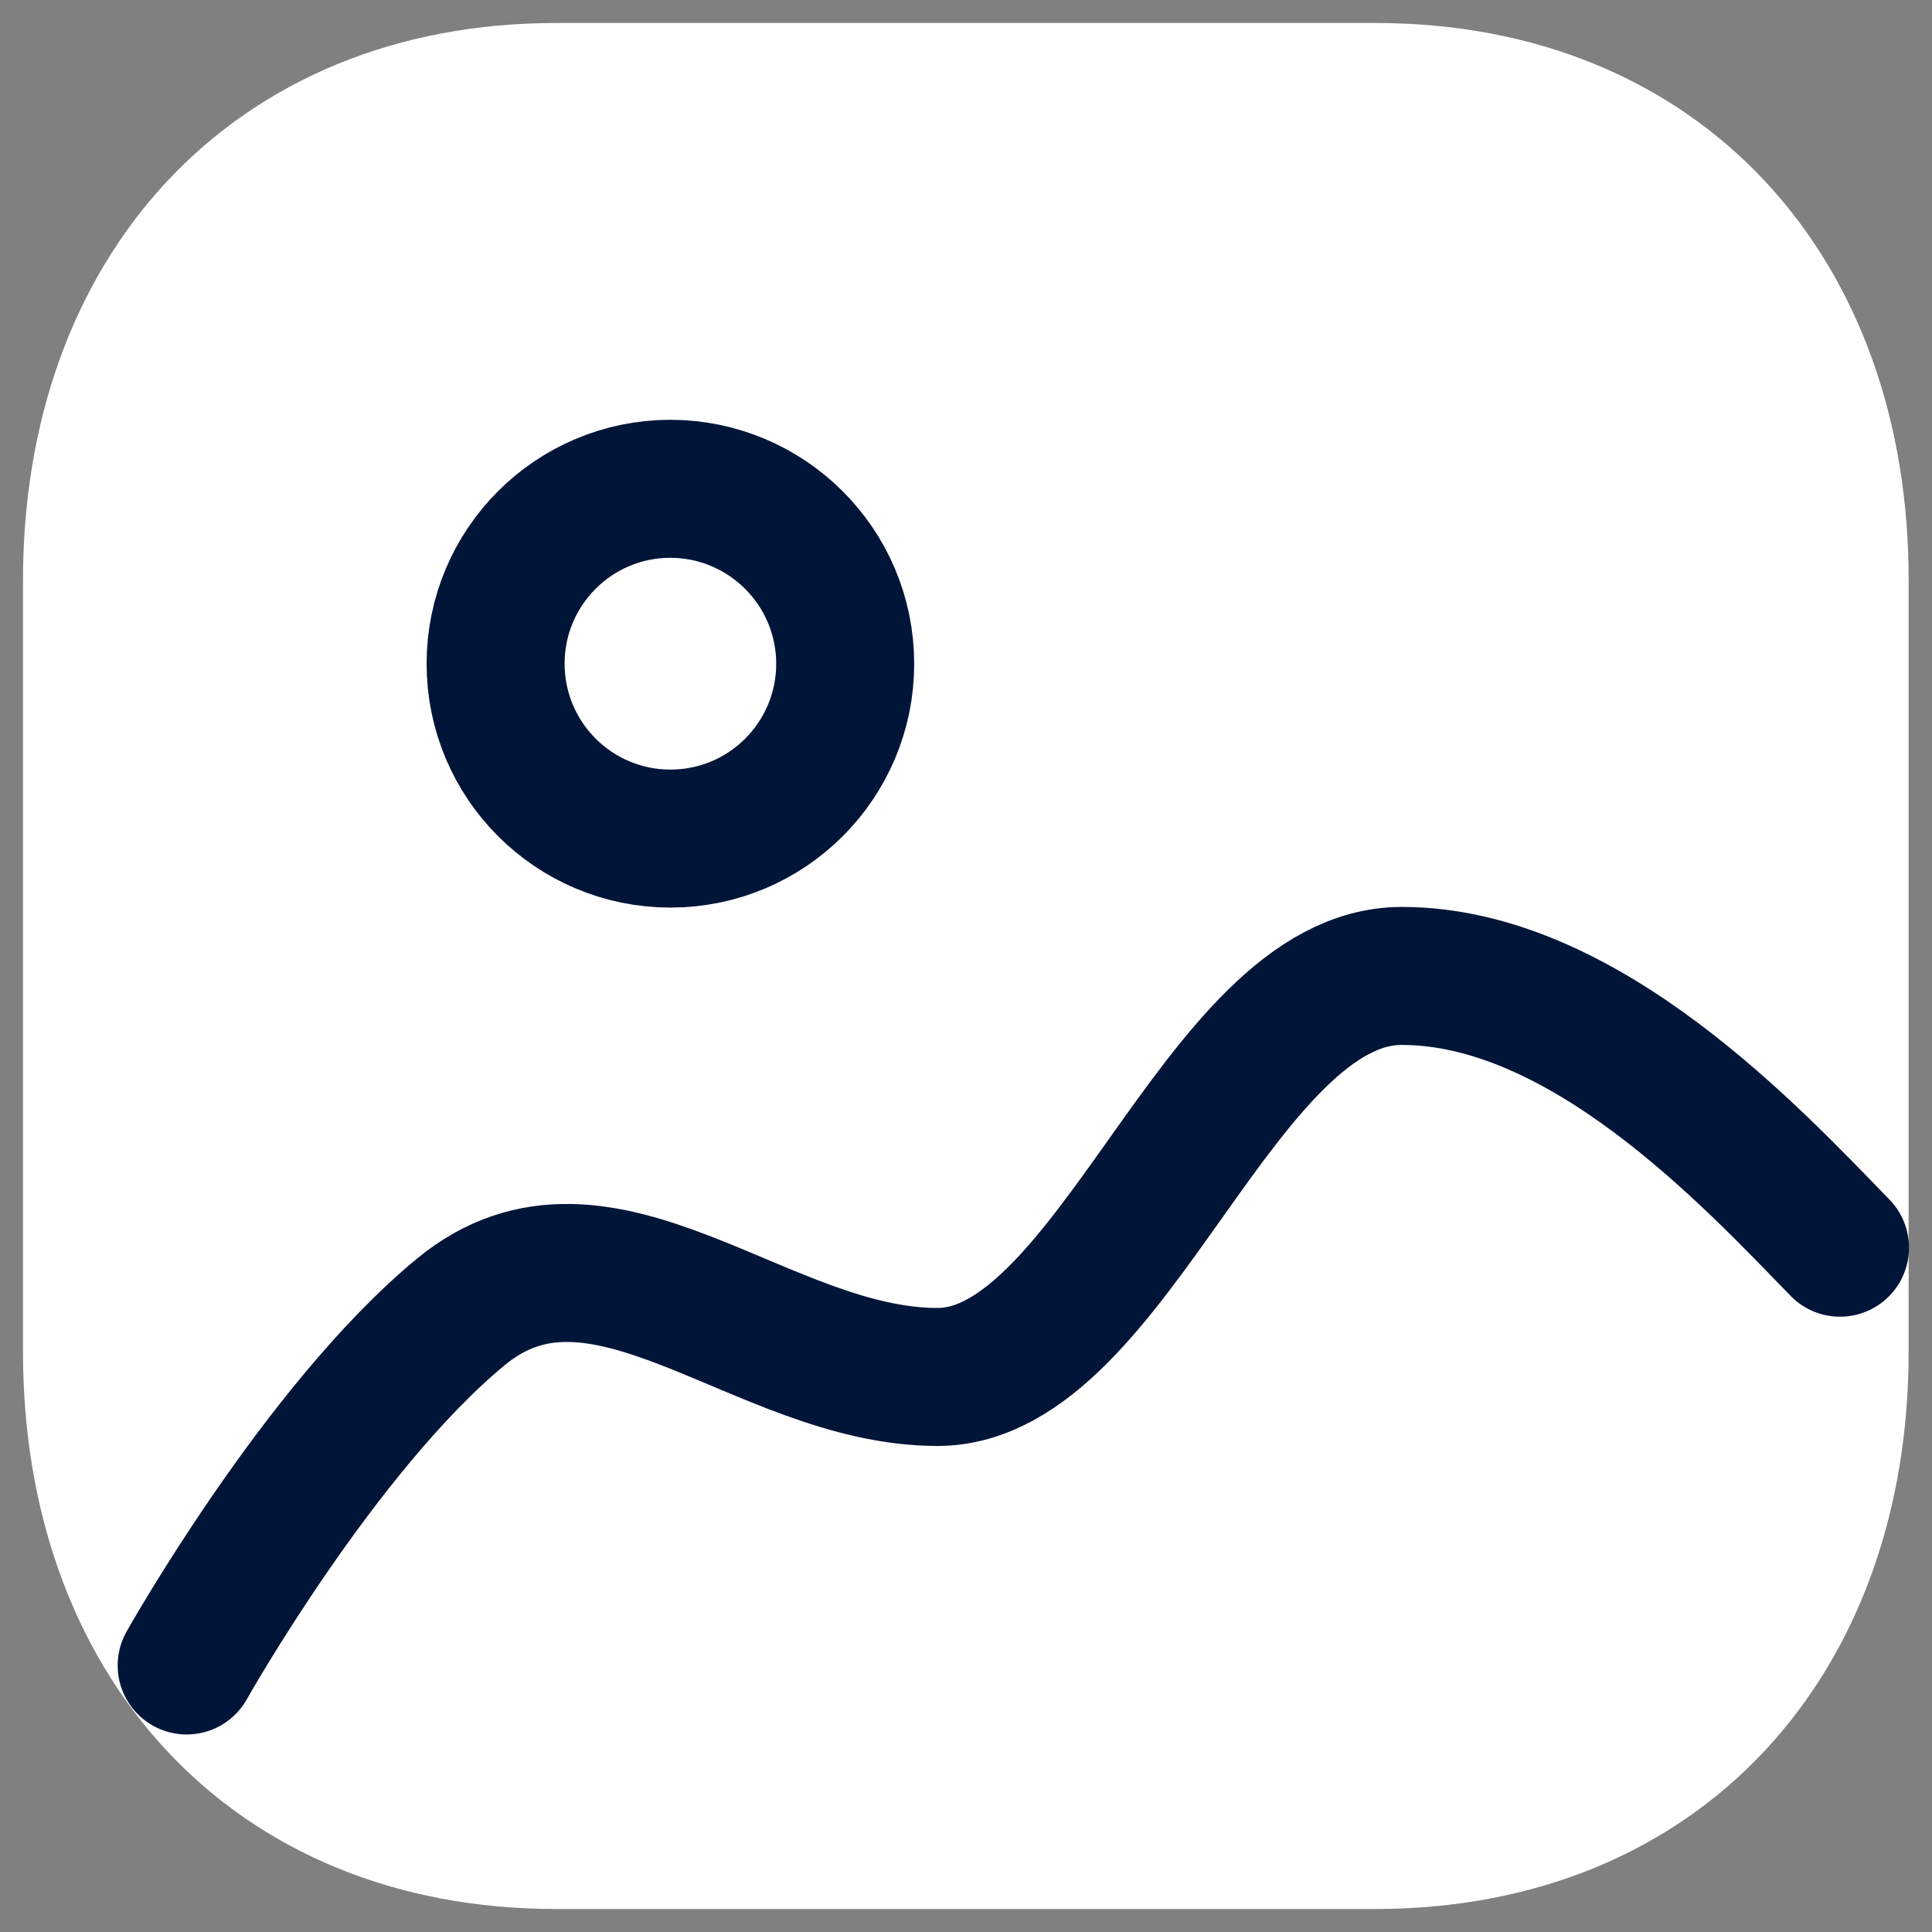 <svg width="21" height="21" viewBox="0 0 21 21" fill="none" xmlns="http://www.w3.org/2000/svg">
<rect x="0" y="0" width="21" height="21" fill="#808080" stroke="none"/>
<path fill-rule="evenodd" clip-rule="evenodd" d="M14.951 1H6.045C2.945 1 1 3.197 1 6.306V14.694C1 17.803 2.936 20 6.045 20H14.946C18.06 20 19.996 17.803 19.996 14.694V6.306C20 3.197 18.063 1 14.951 1Z" fill="white" stroke="white" stroke-width="1.5" stroke-linecap="round" stroke-linejoin="round"/>
<path fill-rule="evenodd" clip-rule="evenodd" d="M9.187 7.214C9.187 8.264 8.337 9.115 7.287 9.115C6.238 9.115 5.387 8.264 5.387 7.214C5.387 6.164 6.238 5.313 7.287 5.313C8.336 5.315 9.186 6.165 9.187 7.214Z" stroke="#001538" stroke-width="1.5" stroke-linecap="round" stroke-linejoin="round"/>
<path d="M20 13.562C19.049 12.584 17.222 10.608 15.236 10.608C13.248 10.608 12.102 14.967 10.19 14.967C8.279 14.967 6.542 12.996 5.01 14.259C3.479 15.522 2.029 18.103 2.029 18.103" stroke="#001538" stroke-width="1.5" stroke-linecap="round" stroke-linejoin="round"/>
</svg>
